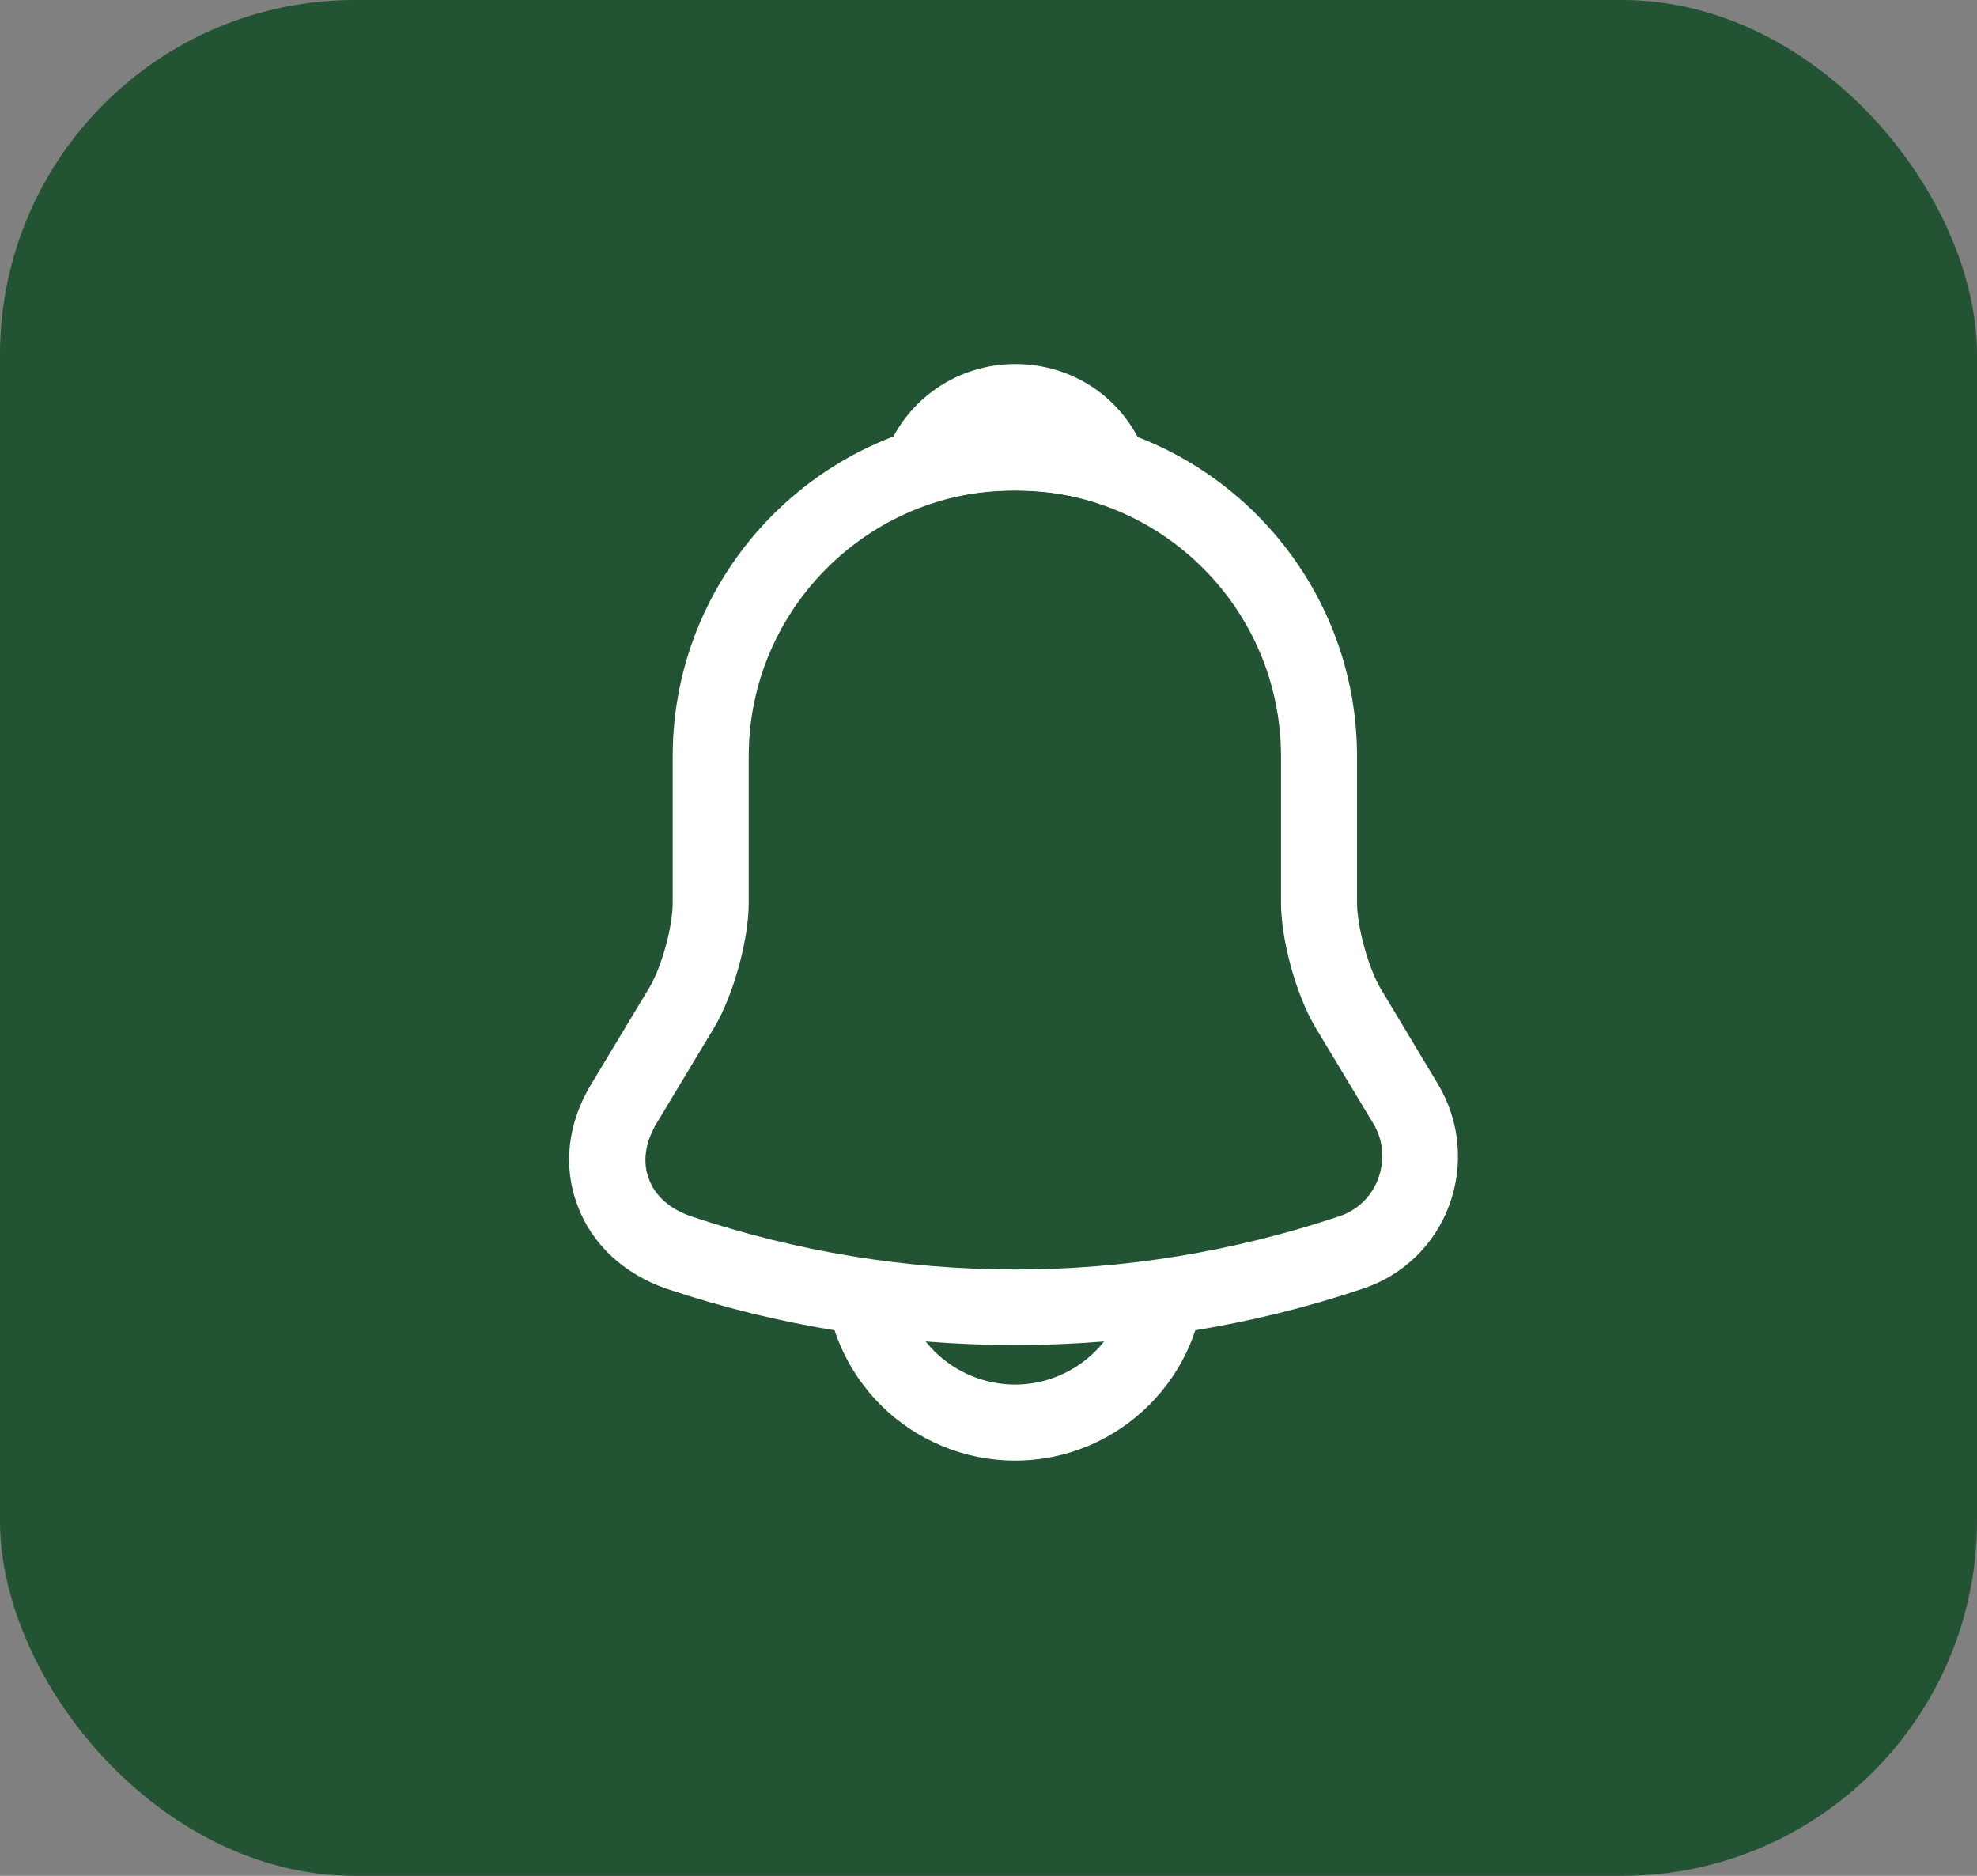 <svg width="39" height="37" viewBox="0 0 39 37" fill="none" xmlns="http://www.w3.org/2000/svg">
<rect x="0" y="0" width="39" height="37" fill="#808080" stroke="none"/>
<rect width="39" height="37" rx="7" fill="#225332"/>
<path d="M20.02 26.53C17.69 26.53 15.36 26.16 13.15 25.42C12.31 25.13 11.67 24.54 11.39 23.77C11.1 23 11.2 22.15 11.66 21.39L12.81 19.48C13.05 19.08 13.27 18.28 13.27 17.81V14.92C13.27 11.2 16.3 8.17 20.02 8.17C23.74 8.17 26.77 11.2 26.77 14.92V17.81C26.77 18.27 26.99 19.08 27.23 19.49L28.37 21.39C28.8 22.11 28.88 22.98 28.59 23.77C28.3 24.56 27.67 25.16 26.88 25.42C24.68 26.16 22.35 26.53 20.02 26.53ZM20.02 9.67C17.13 9.67 14.77 12.02 14.77 14.92V17.81C14.77 18.54 14.47 19.62 14.1 20.25L12.95 22.16C12.73 22.53 12.67 22.92 12.8 23.25C12.92 23.59 13.22 23.85 13.63 23.99C17.81 25.39 22.24 25.39 26.42 23.99C26.78 23.87 27.06 23.6 27.19 23.24C27.32 22.88 27.29 22.49 27.09 22.16L25.94 20.25C25.56 19.6 25.27 18.53 25.27 17.8V14.92C25.27 12.02 22.92 9.67 20.02 9.67Z" fill="white"/>
<path d="M21.88 9.94C21.81 9.94 21.74 9.93 21.67 9.91C21.38 9.83 21.1 9.77 20.83 9.73C19.98 9.62 19.16 9.68 18.39 9.91C18.11 10 17.81 9.91 17.62 9.7C17.43 9.49 17.37 9.19 17.48 8.92C17.89 7.87 18.89 7.18 20.03 7.18C21.17 7.18 22.17 7.86 22.58 8.92C22.68 9.19 22.63 9.49 22.44 9.7C22.29 9.86 22.08 9.94 21.88 9.94Z" fill="white"/>
<path d="M20.02 28.81C19.03 28.81 18.07 28.41 17.37 27.71C16.67 27.01 16.27 26.05 16.27 25.06H17.77C17.77 25.65 18.01 26.23 18.43 26.65C18.85 27.07 19.43 27.31 20.02 27.31C21.26 27.31 22.27 26.3 22.27 25.06H23.77C23.77 27.13 22.09 28.81 20.02 28.81Z" fill="white"/>
</svg>
